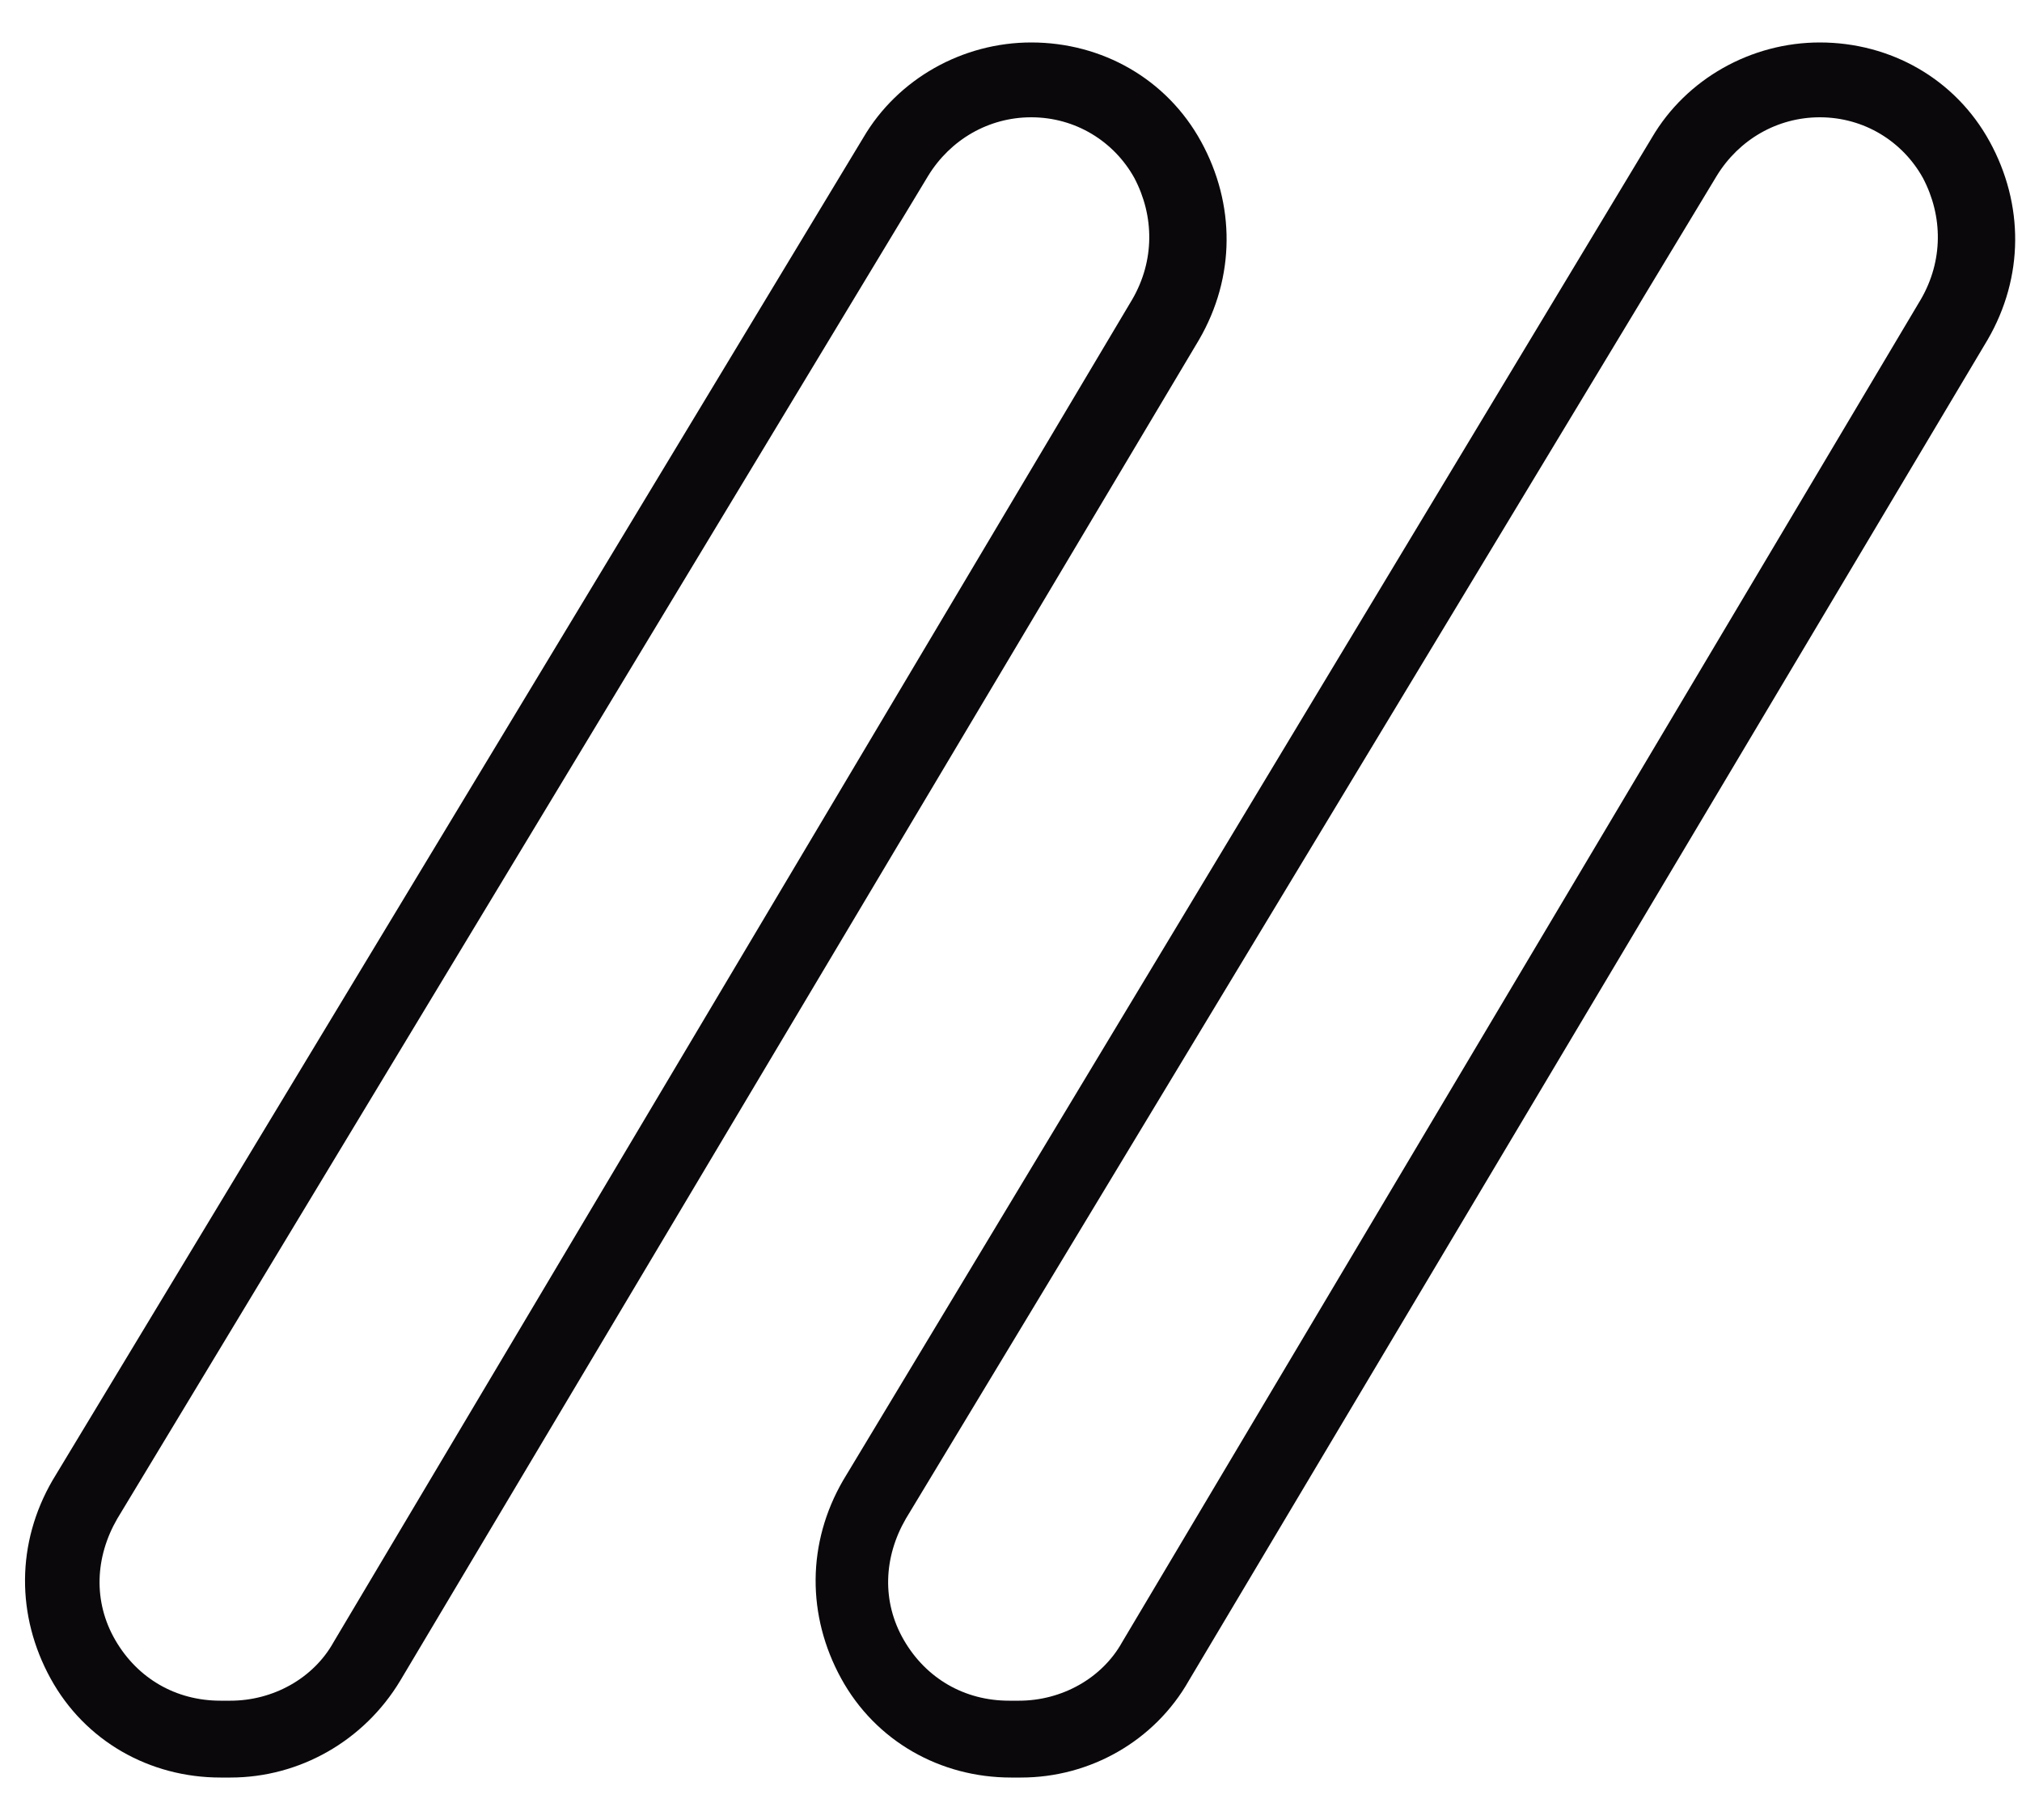 <?xml version="1.0" encoding="utf-8"?>
<!-- Generator: Adobe Illustrator 20.1.0, SVG Export Plug-In . SVG Version: 6.00 Build 0)  -->
<svg version="1.1" id="Capa_1" xmlns="http://www.w3.org/2000/svg" xmlns:xlink="http://www.w3.org/1999/xlink" x="0px" y="0px"
	 viewBox="0 0 100 90" style="enable-background:new 0 0 100 90;" xml:space="preserve">
<style type="text/css">
	.st0{fill:#0A080B;}
</style>
<path class="st0" d="M50.5,87.9h-0.5c-3.5,0-6.7-1.8-8.4-4.9c-1.7-3.1-1.7-6.7,0.1-9.8L81.7,6.8c1.7-2.9,4.9-4.7,8.3-4.7
	c3.5,0,6.7,1.8,8.4,4.9c1.7,3.1,1.7,6.7-0.1,9.8L58.8,83.1C57.1,86.1,53.9,87.9,50.5,87.9 M90,5.8c-2.1,0-4,1.1-5.1,2.9L44.8,75.1
	c-1.1,1.9-1.2,4.1-0.1,6c1.1,1.9,3,3,5.2,3h0.5c2.1,0,4.1-1.1,5.1-2.9l39.5-66.4c1.1-1.9,1.1-4.1,0.1-6C94.1,7,92.2,5.8,90,5.8"/>
<path class="st0" d="M11.4,87.9h-0.5c-3.5,0-6.7-1.8-8.4-4.9c-1.7-3.1-1.7-6.7,0.1-9.8L42.7,6.8c1.7-2.9,4.9-4.7,8.3-4.7
	c3.5,0,6.7,1.8,8.4,4.9c1.7,3.1,1.7,6.7-0.1,9.8L19.8,83.1C18,86.1,14.8,87.9,11.4,87.9 M51,5.8c-2.1,0-4,1.1-5.1,2.9L5.8,75.1
	c-1.1,1.9-1.2,4.1-0.1,6c1.1,1.9,3,3,5.2,3h0.5c2.1,0,4.1-1.1,5.1-2.9l39.5-66.4c1.1-1.9,1.1-4.1,0.1-6C55.1,7,53.2,5.8,51,5.8"/>
</svg>
